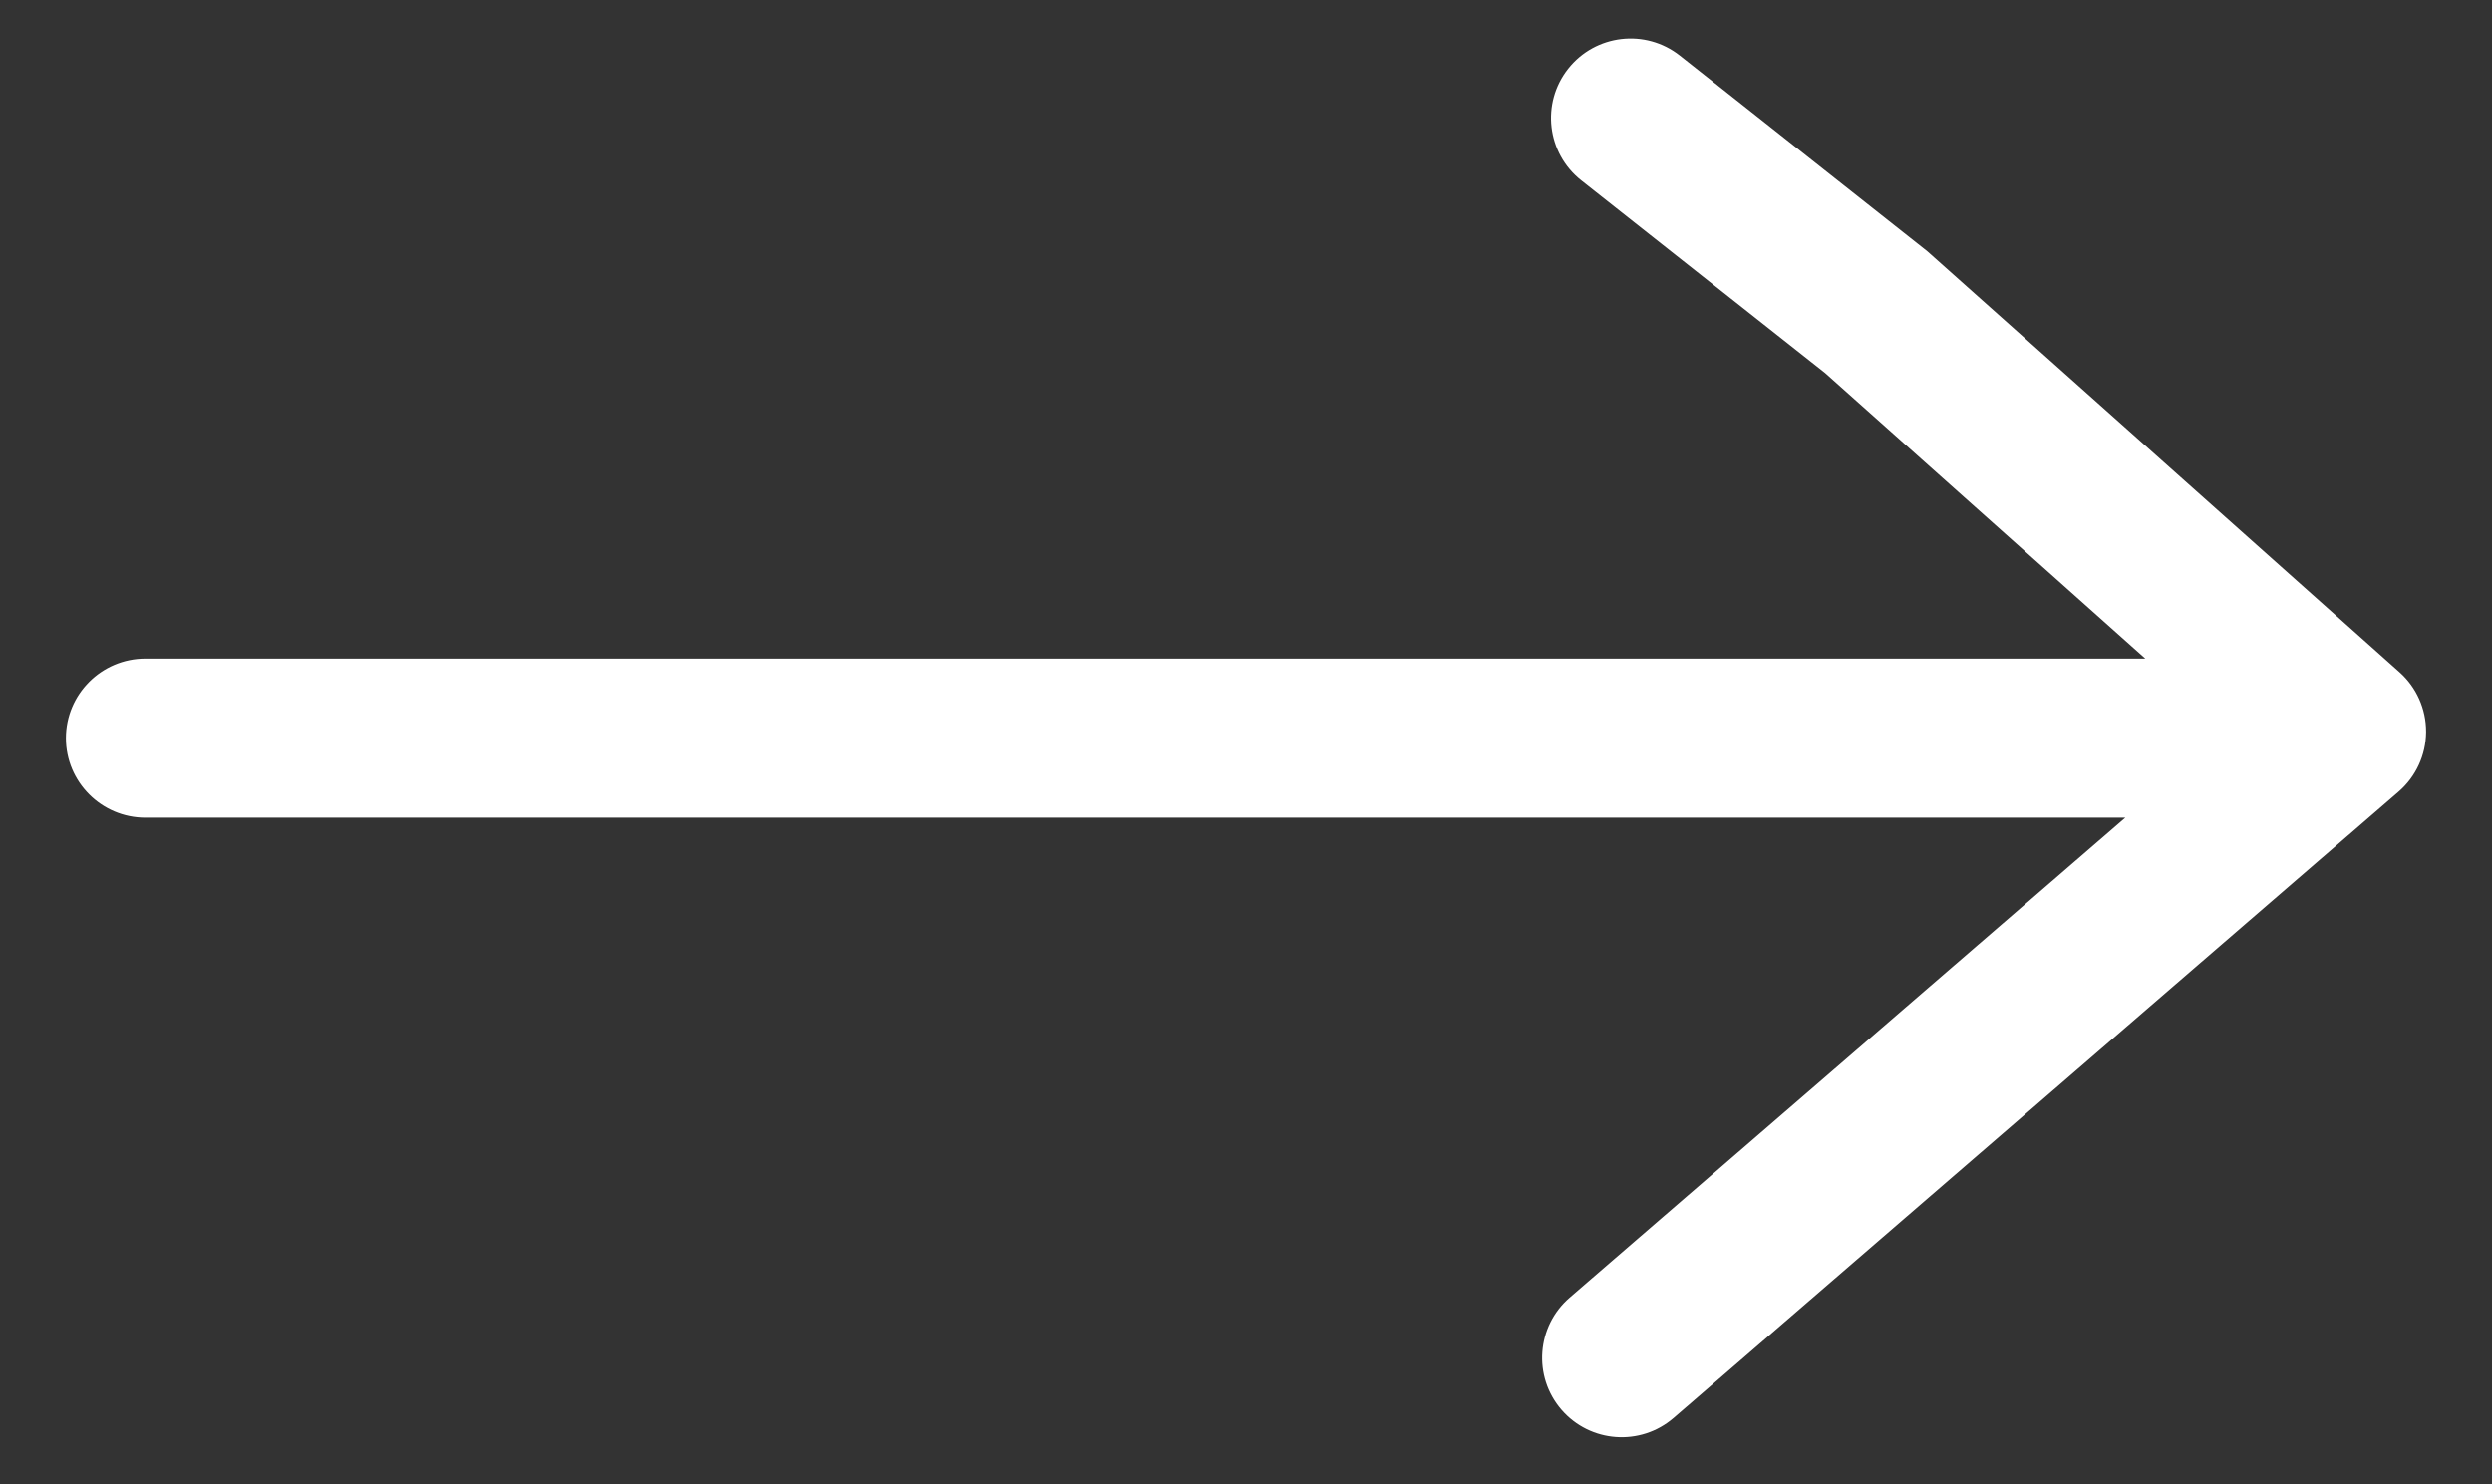 <svg width="47" height="28" viewBox="0 0 47 28" fill="white" xmlns="http://www.w3.org/2000/svg">
<rect x="0" y="0" width="47" height="28" fill="#333333" stroke="none"/>
<g clip-path="url(#clip0)">
<path fill="white" d="M29.577 1.296C29.063 1.945 29.172 2.889 29.823 3.403L34.421 7.036L40.461 12.424L2.743 12.424C1.914 12.424 1.243 13.096 1.243 13.924C1.243 14.752 1.914 15.424 2.743 15.424L40.084 15.424L29.605 24.477C28.979 25.017 28.908 25.965 29.45 26.592C29.992 27.219 30.939 27.288 31.566 26.746L45.237 14.935C45.564 14.653 45.753 14.244 45.757 13.812C45.757 13.808 45.757 13.804 45.757 13.8C45.757 13.372 45.575 12.965 45.256 12.681L36.35 4.74L31.684 1.05C31.034 0.536 30.091 0.646 29.577 1.296Z" />
</g>
<defs>
<clipPath id="clip0">
<rect width="27" height="46" fill="white" transform="translate(0.5 27.5) rotate(-90)"/>
</clipPath>
</defs>
</svg>
